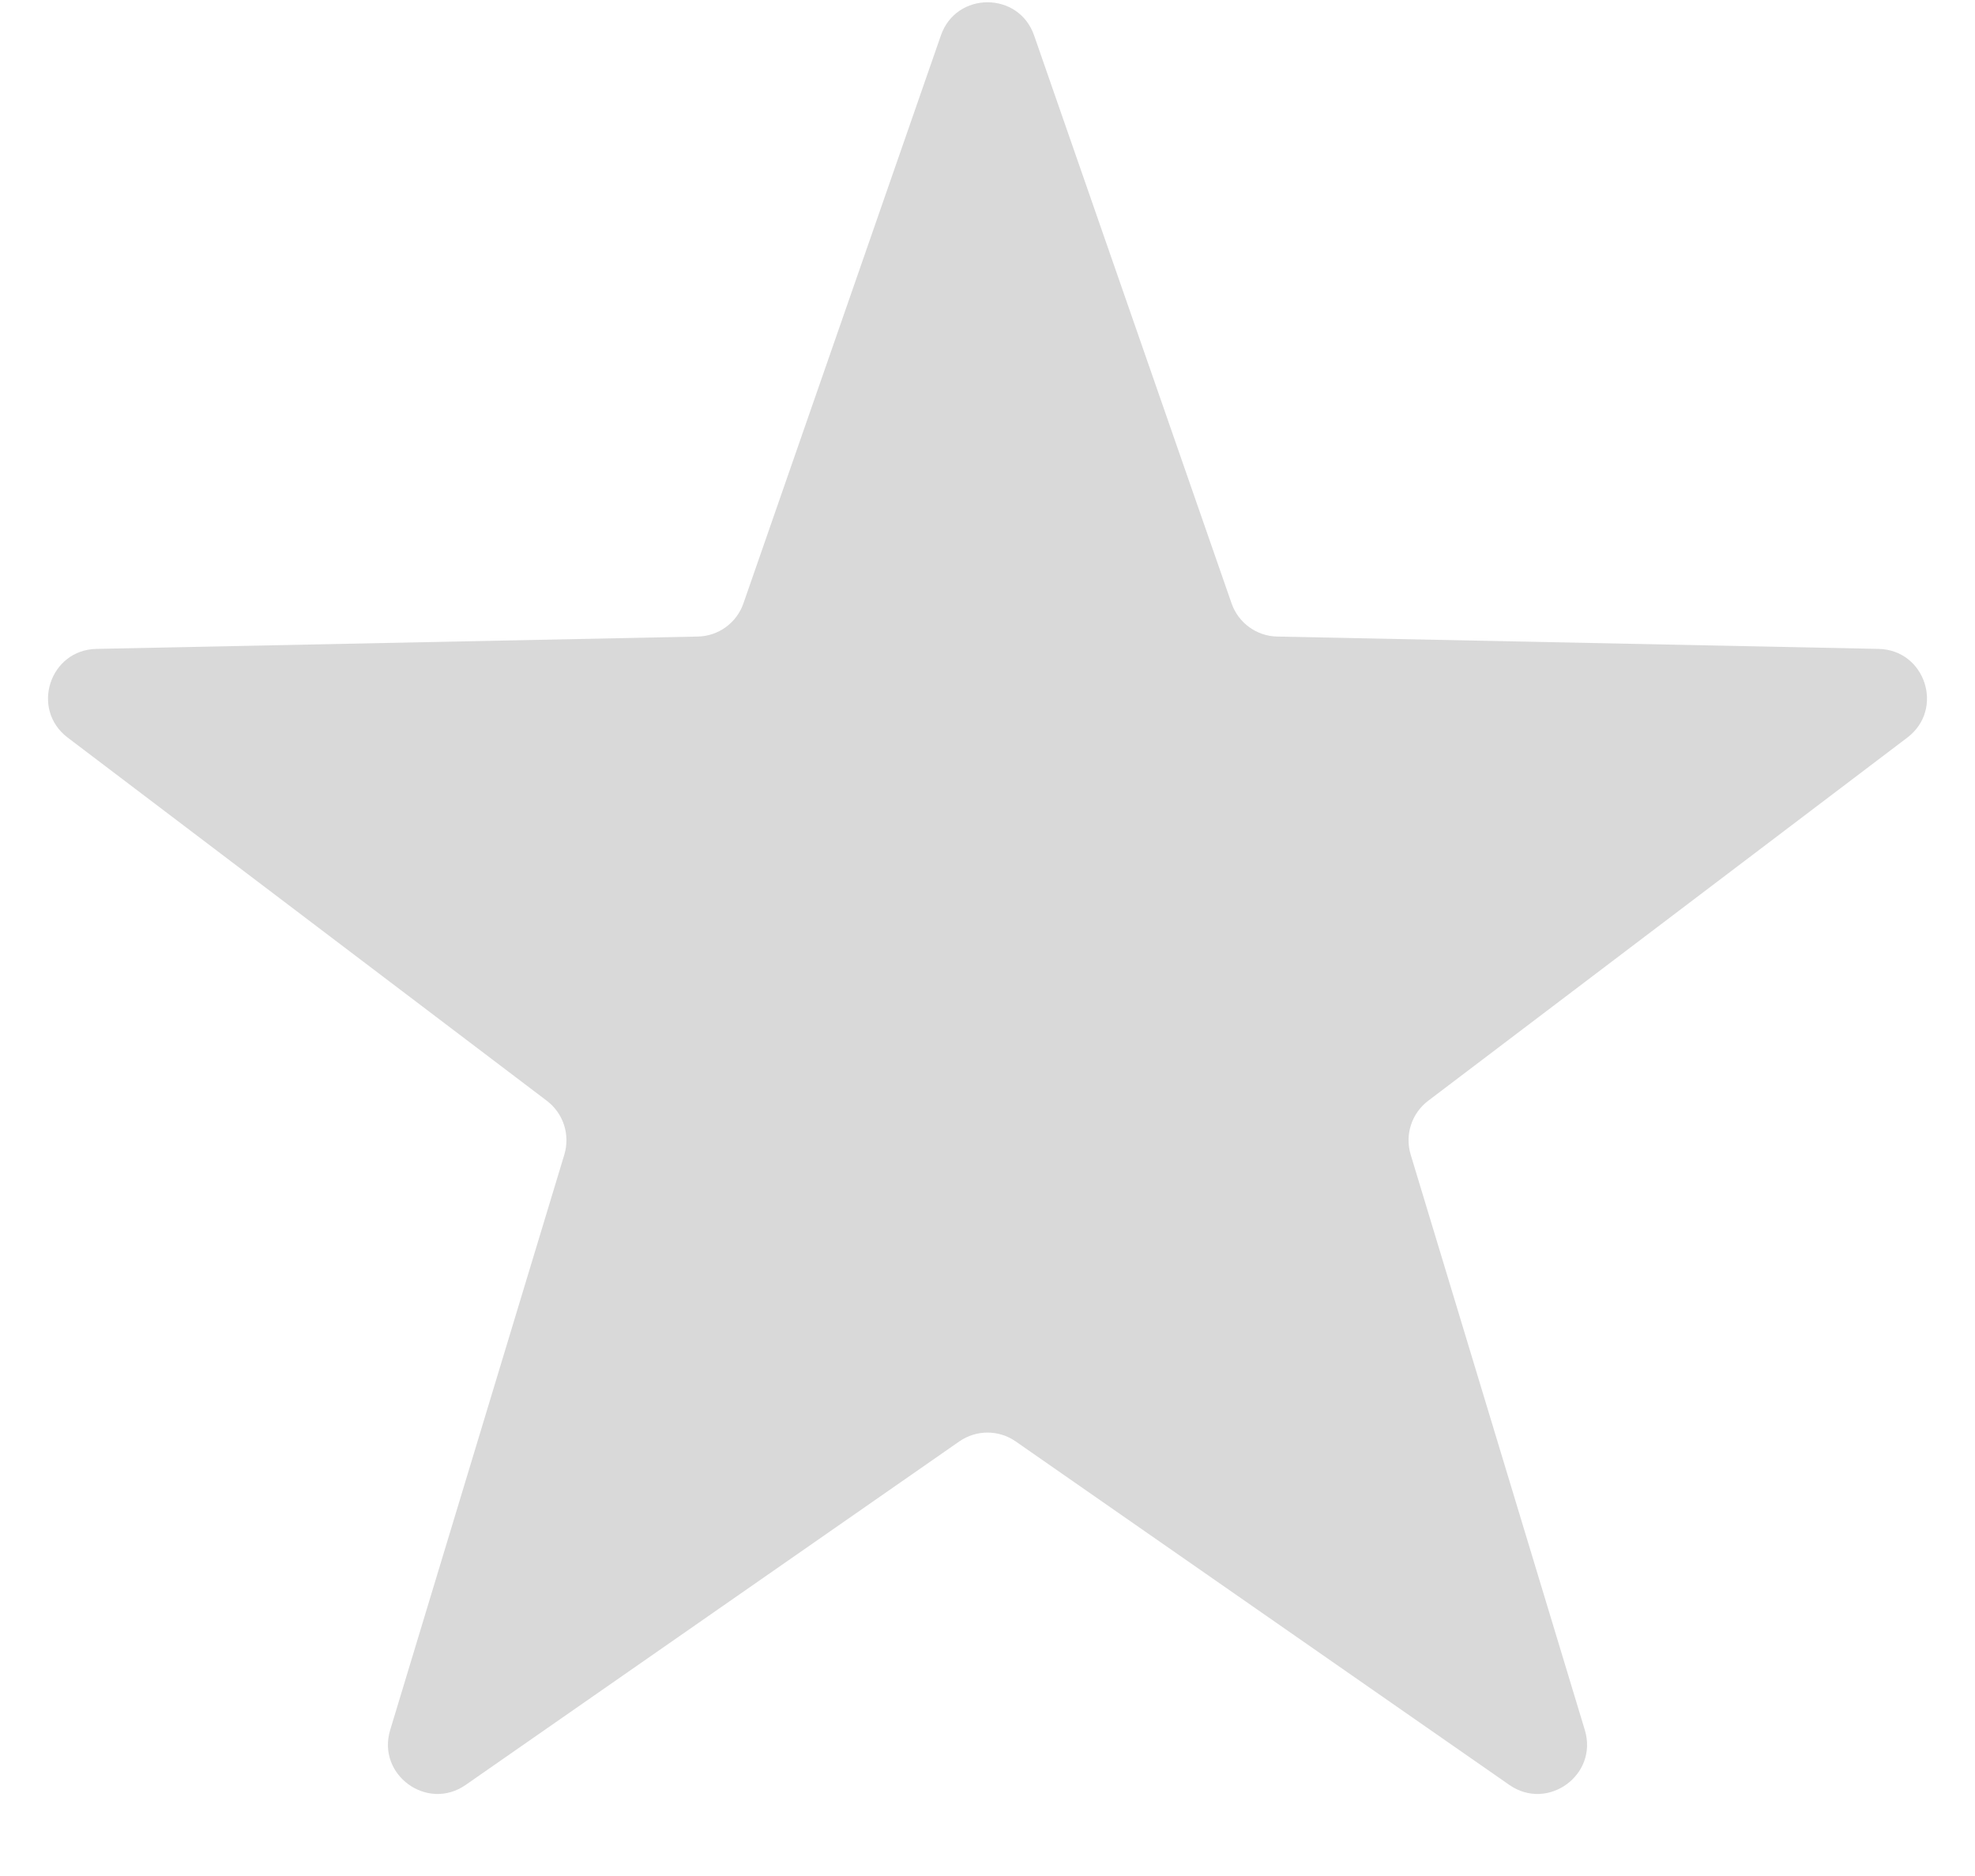 <svg width="20" height="19" viewBox="0 0 20 19" fill="none" xmlns="http://www.w3.org/2000/svg">
<path d="M9.528 0.359C9.683 -0.089 10.317 -0.089 10.472 0.359L12.472 6.112C12.541 6.309 12.725 6.443 12.934 6.447L19.023 6.572C19.497 6.581 19.693 7.183 19.315 7.47L14.462 11.149C14.295 11.276 14.225 11.492 14.285 11.693L16.049 17.522C16.186 17.976 15.674 18.348 15.285 18.078L10.286 14.599C10.114 14.479 9.886 14.479 9.714 14.599L4.715 18.078C4.326 18.348 3.814 17.976 3.951 17.522L5.715 11.693C5.775 11.492 5.705 11.276 5.538 11.149L0.685 7.47C0.307 7.183 0.503 6.581 0.977 6.572L7.066 6.447C7.275 6.443 7.459 6.309 7.528 6.112L9.528 0.359Z" fill="#D9D9D9"/>
</svg>
